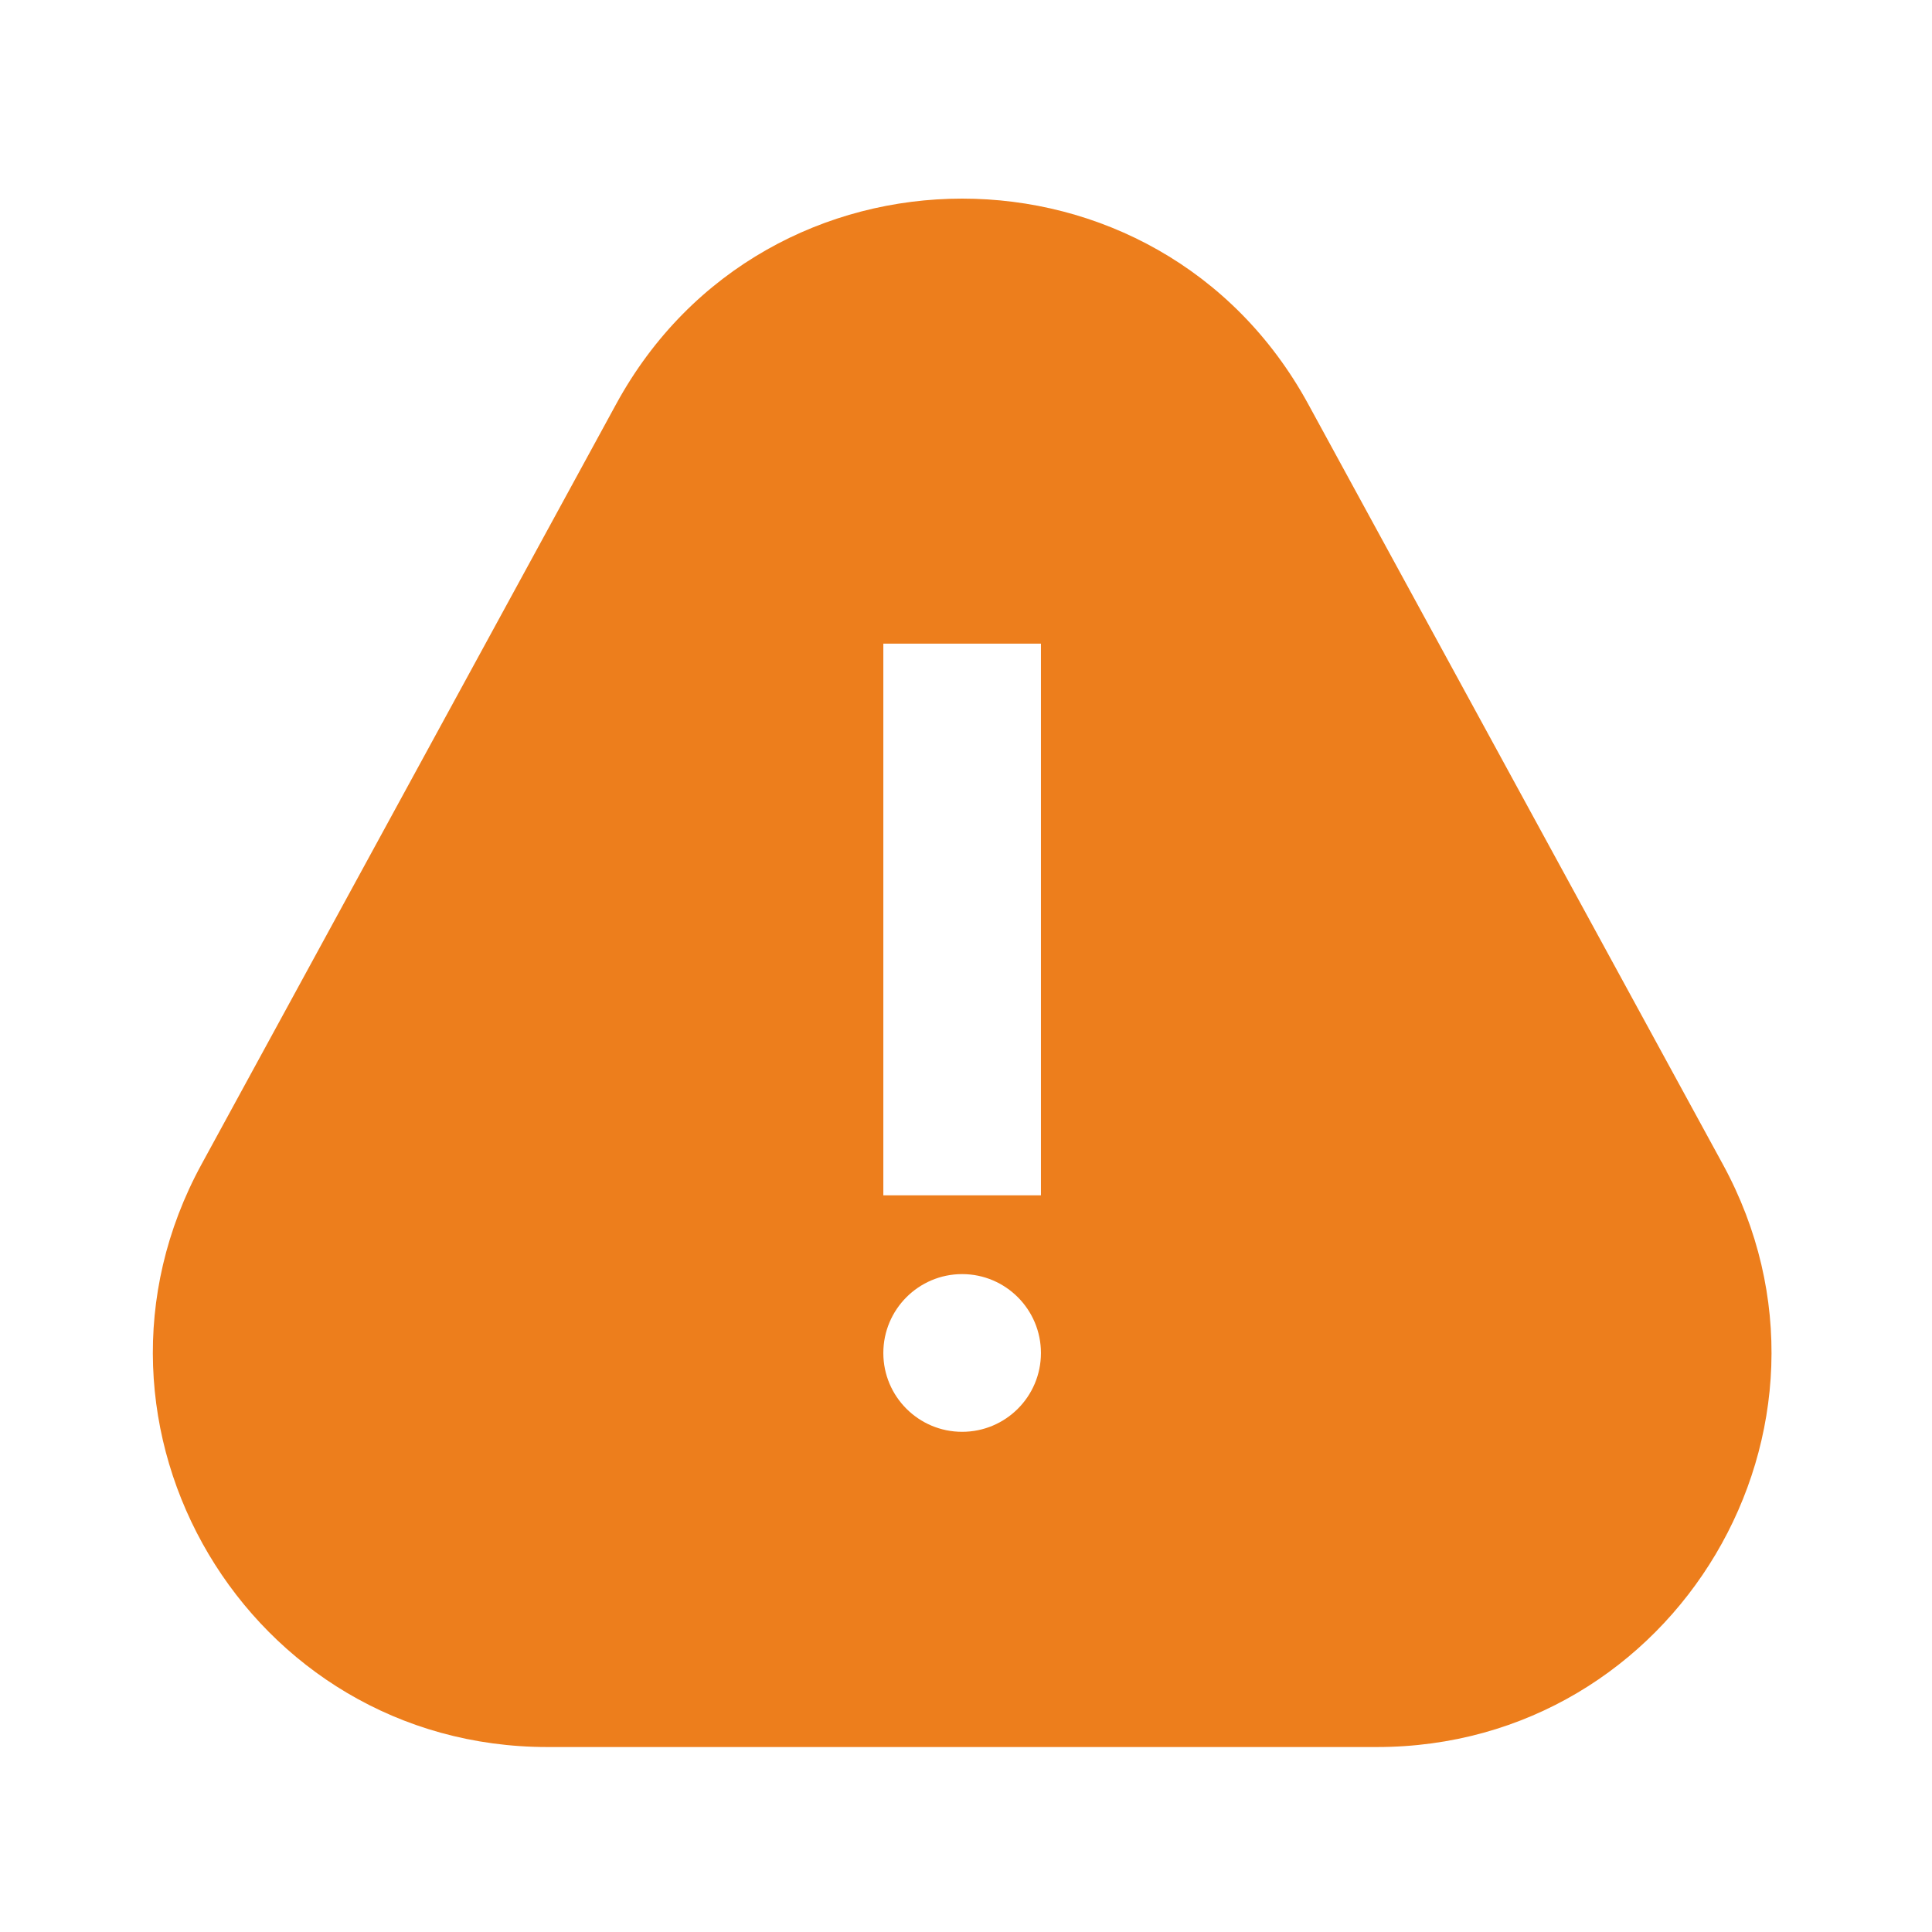<svg width="19" height="19" viewBox="0 0 19 19" fill="none" xmlns="http://www.w3.org/2000/svg">
<path fill-rule="evenodd" clip-rule="evenodd" d="M12.865 3.973C11.396 1.28 7.529 1.28 6.06 3.973L1.982 11.45C0.573 14.032 2.442 17.181 5.384 17.181H13.541C16.482 17.181 18.352 14.032 16.943 11.45L12.865 3.973ZM8.687 11.755V6.33H10.237V11.755H8.687ZM9.462 14.081C9.89 14.081 10.237 13.734 10.237 13.306C10.237 12.878 9.89 12.53 9.462 12.53C9.034 12.53 8.687 12.878 8.687 13.306C8.687 13.734 9.034 14.081 9.462 14.081Z" fill="#ED7E1C"/>
</svg>
